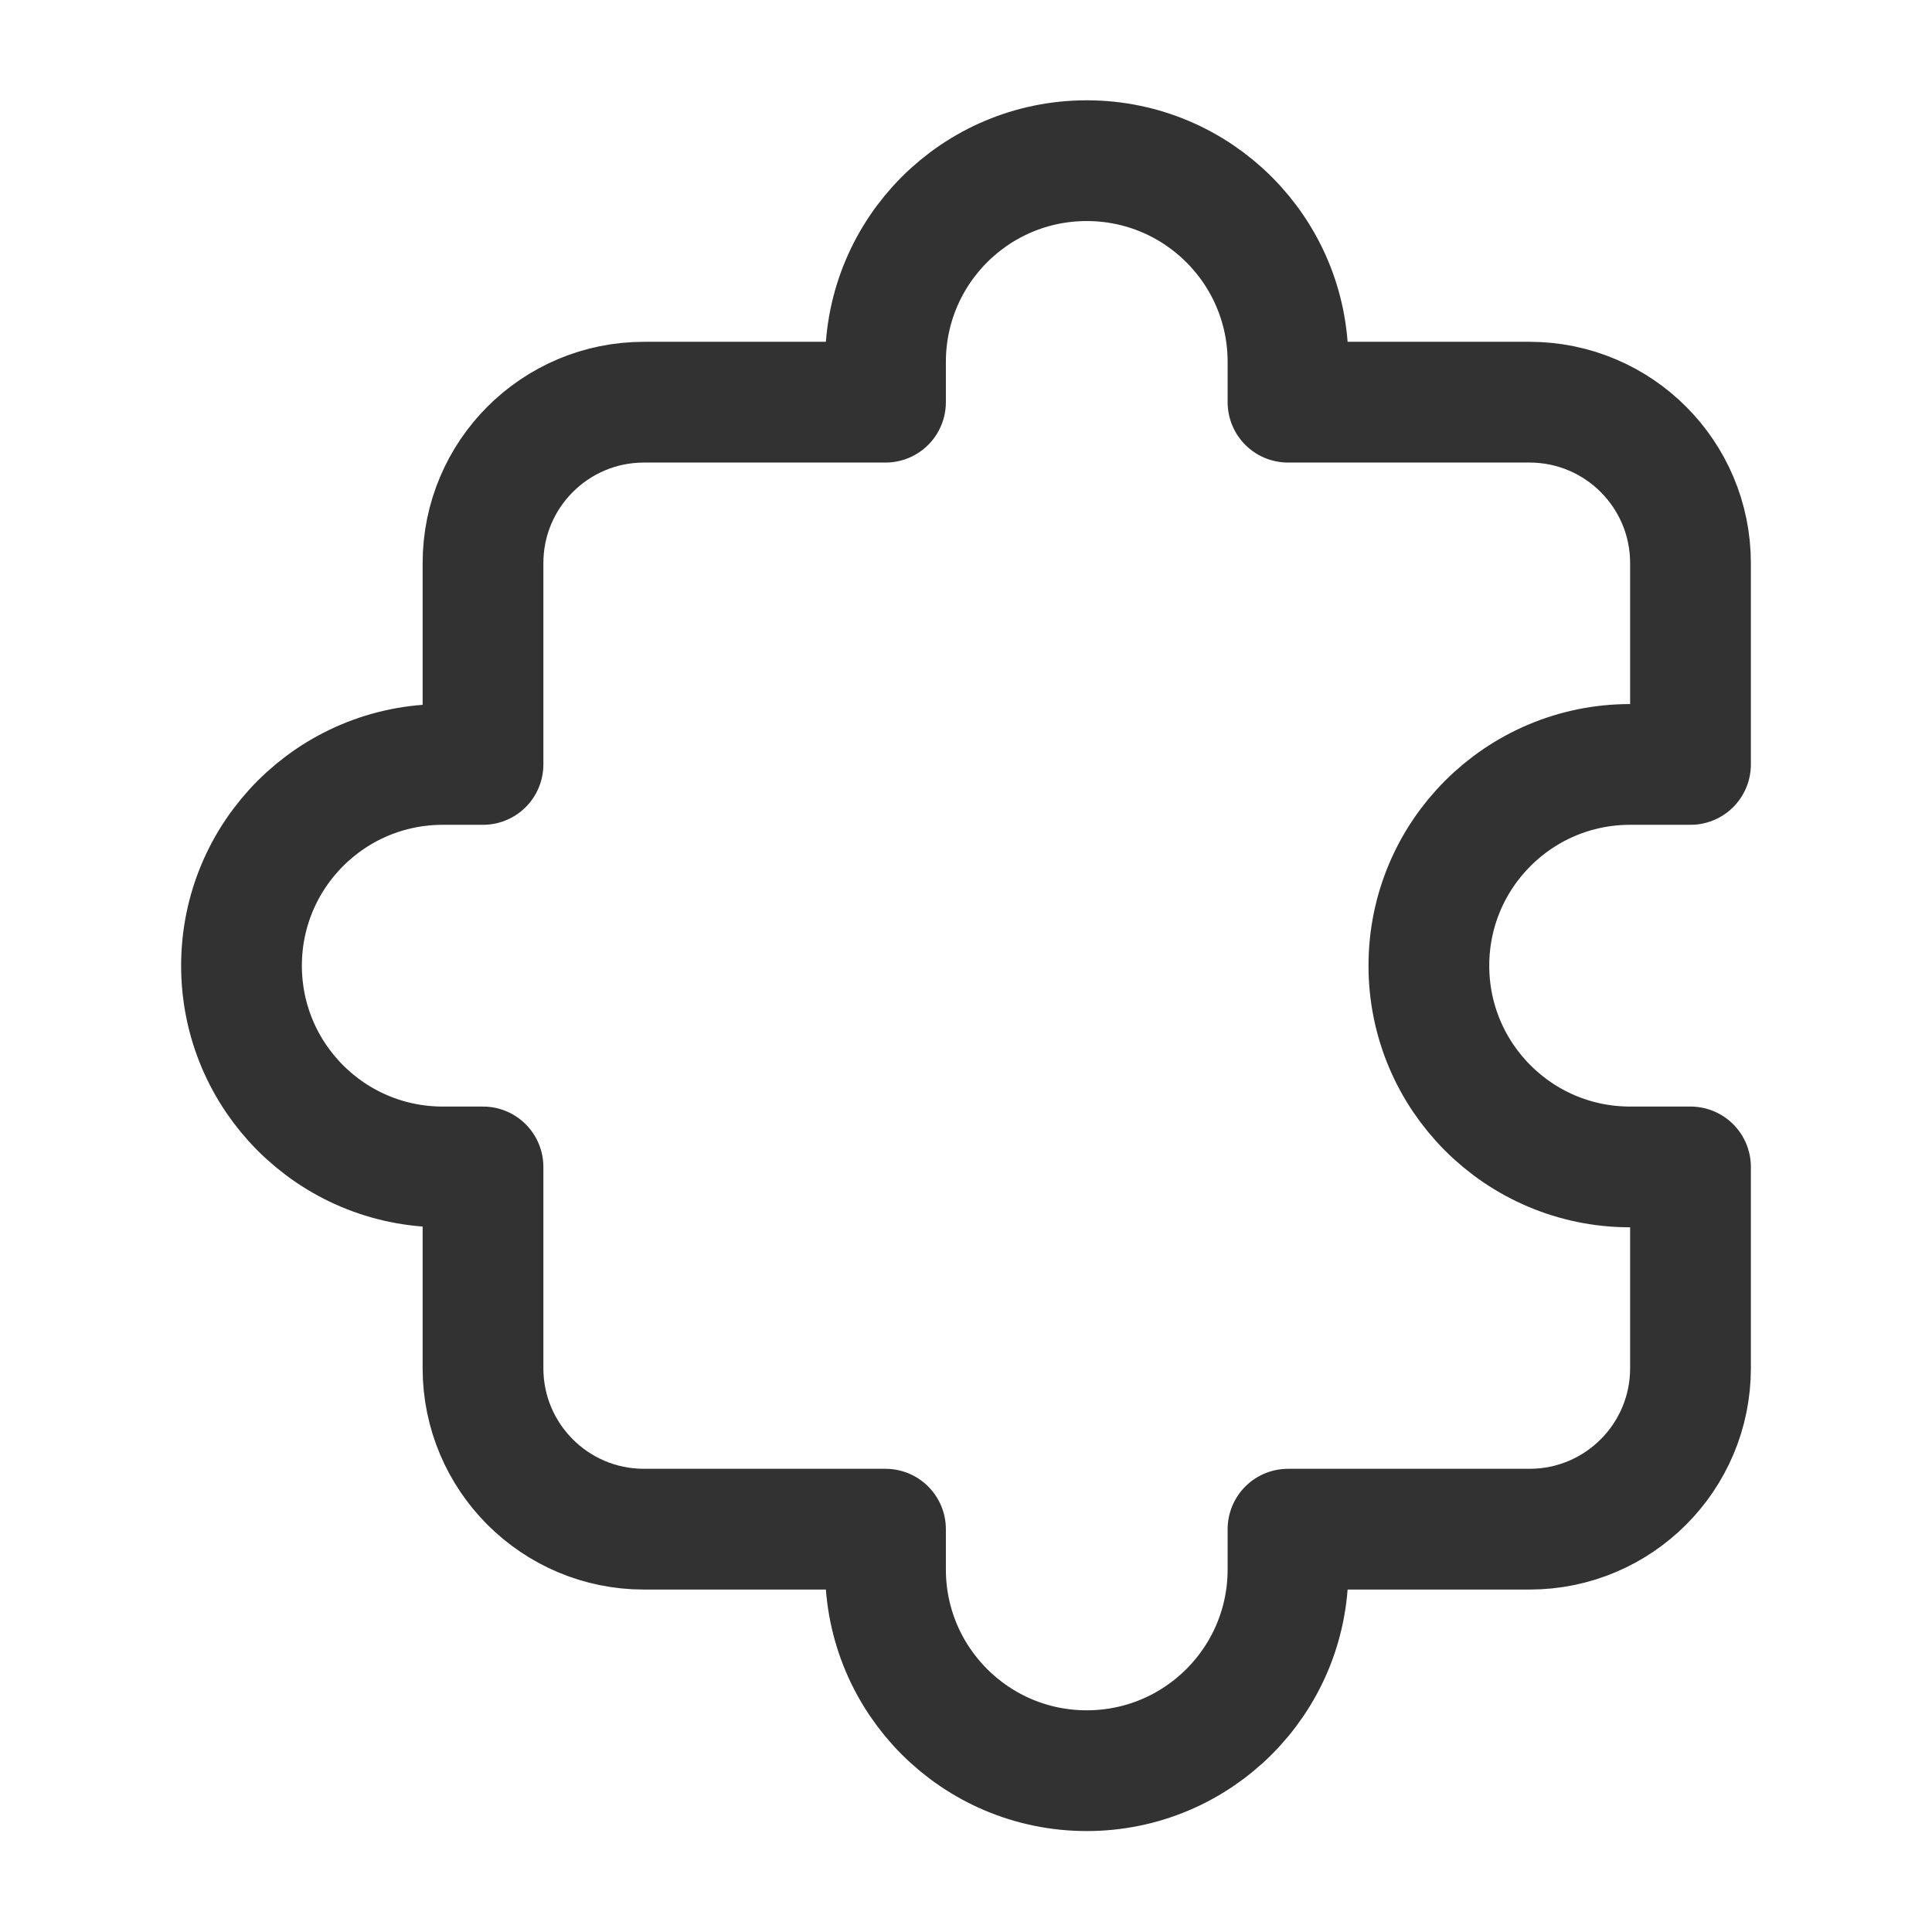 <?xml version="1.0" encoding="UTF-8"?><svg version="1.1" viewBox="0 0 24 24" xmlns="http://www.w3.org/2000/svg" xmlns:xlink="http://www.w3.org/1999/xlink"><path d="M21 9.496h-.75l-1.09278e-07 1.77636e-15c-1.381 6.03528e-08-2.5 1.119-2.5 2.5 0 0 0 1.77636e-15 0 1.77636e-15v0l2.84217e-14 3.77489e-07c2.08482e-07 1.381 1.119 2.5 2.5 2.5h.75v2.5 0c0 1.105-.895 2-2 2h-3v.5 0c0 1.381-1.119 2.5-2.5 2.5v0l-1.09278e-07-3.55271e-15c-1.381-6.03528e-08-2.5-1.119-2.5-2.5 0 0 0 0 0 0v-.5h-3l-8.74228e-08-3.55271e-15c-1.105-4.82823e-08-2-.895-2-2 0 0 0 0 0 0v-2.5h-.5l-1.09278e-07-3.55271e-15c-1.381-6.03528e-08-2.5-1.119-2.5-2.5 0 0 0-1.77636e-15 0-1.77636e-15h-3.55271e-15l2.84217e-14 3.77489e-07c-2.08482e-07-1.381 1.119-2.5 2.5-2.5h.5v-2.5l2.30926e-14 3.01992e-07c-1.66785e-07-1.105.895-2 2-2h3v-.5l2.84217e-14 3.77489e-07c-2.08482e-07-1.381 1.119-2.5 2.5-2.5v0l-1.09278e-07 2.66454e-15c1.381-6.03528e-08 2.5 1.119 2.5 2.5v.5h3l-8.74228e-08 1.77636e-15c1.105-4.82823e-08 2 .895 2 2Z" stroke-linecap="round" stroke-width="1.5" stroke="#323232" fill="none" stroke-linejoin="round"></path><rect width="24" height="24" fill="none"></rect></svg>